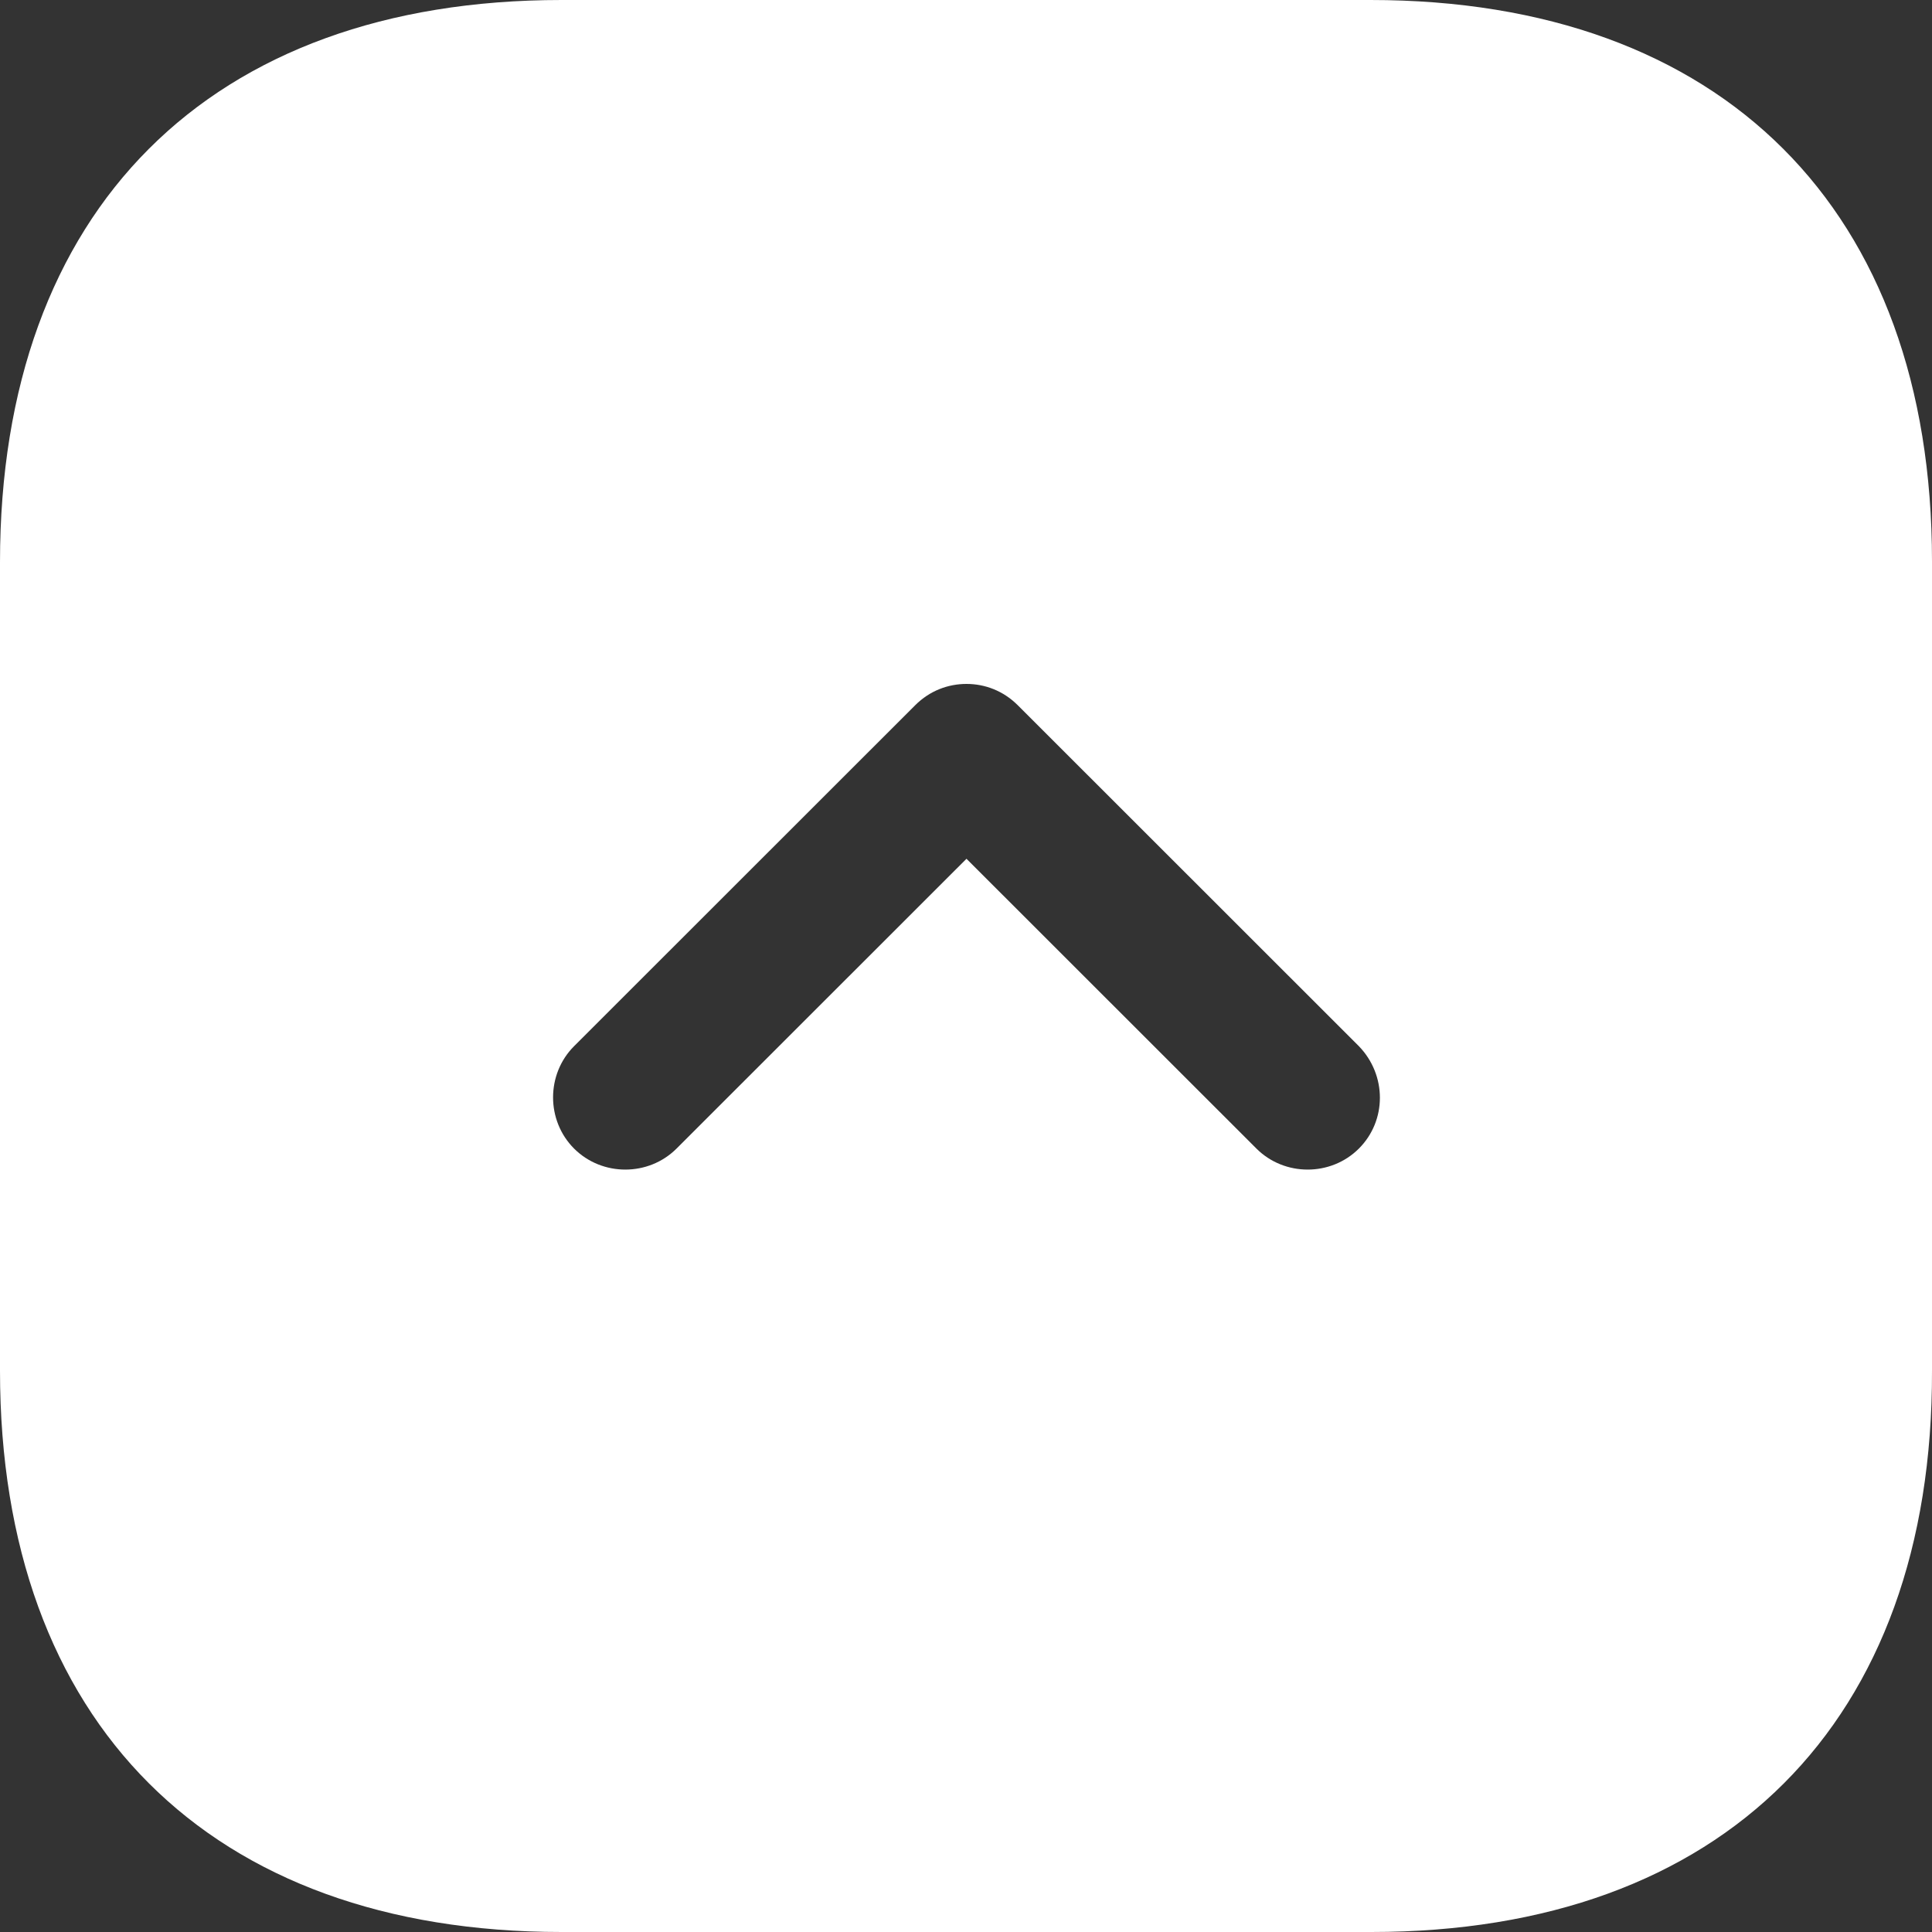 <svg width="56" height="56" viewBox="0 0 56 56" fill="none" xmlns="http://www.w3.org/2000/svg">
<rect x="0" y="0" width="56" height="56" fill="#333333" stroke="none"/>
<g style="mix-blend-mode:overlay">
<path d="M39.752 56H16.276C6.079 56 0 49.924 0 39.732V16.296C0 6.076 6.079 0 16.276 0H39.724C49.921 0 56 6.076 56 16.268V39.732C56.028 49.924 49.949 56 39.752 56ZM39.388 30.324L29.499 20.44C29.078 20.02 28.546 19.824 28.014 19.824C27.482 19.824 26.949 20.02 26.529 20.44L16.64 30.324C15.828 31.136 15.828 32.48 16.64 33.292C17.453 34.104 18.797 34.104 19.61 33.292L28.014 24.892L36.418 33.292C37.231 34.104 38.575 34.104 39.388 33.292C40.2 32.48 40.2 31.164 39.388 30.324Z" fill="#ffffff"/>
</g>
</svg>
